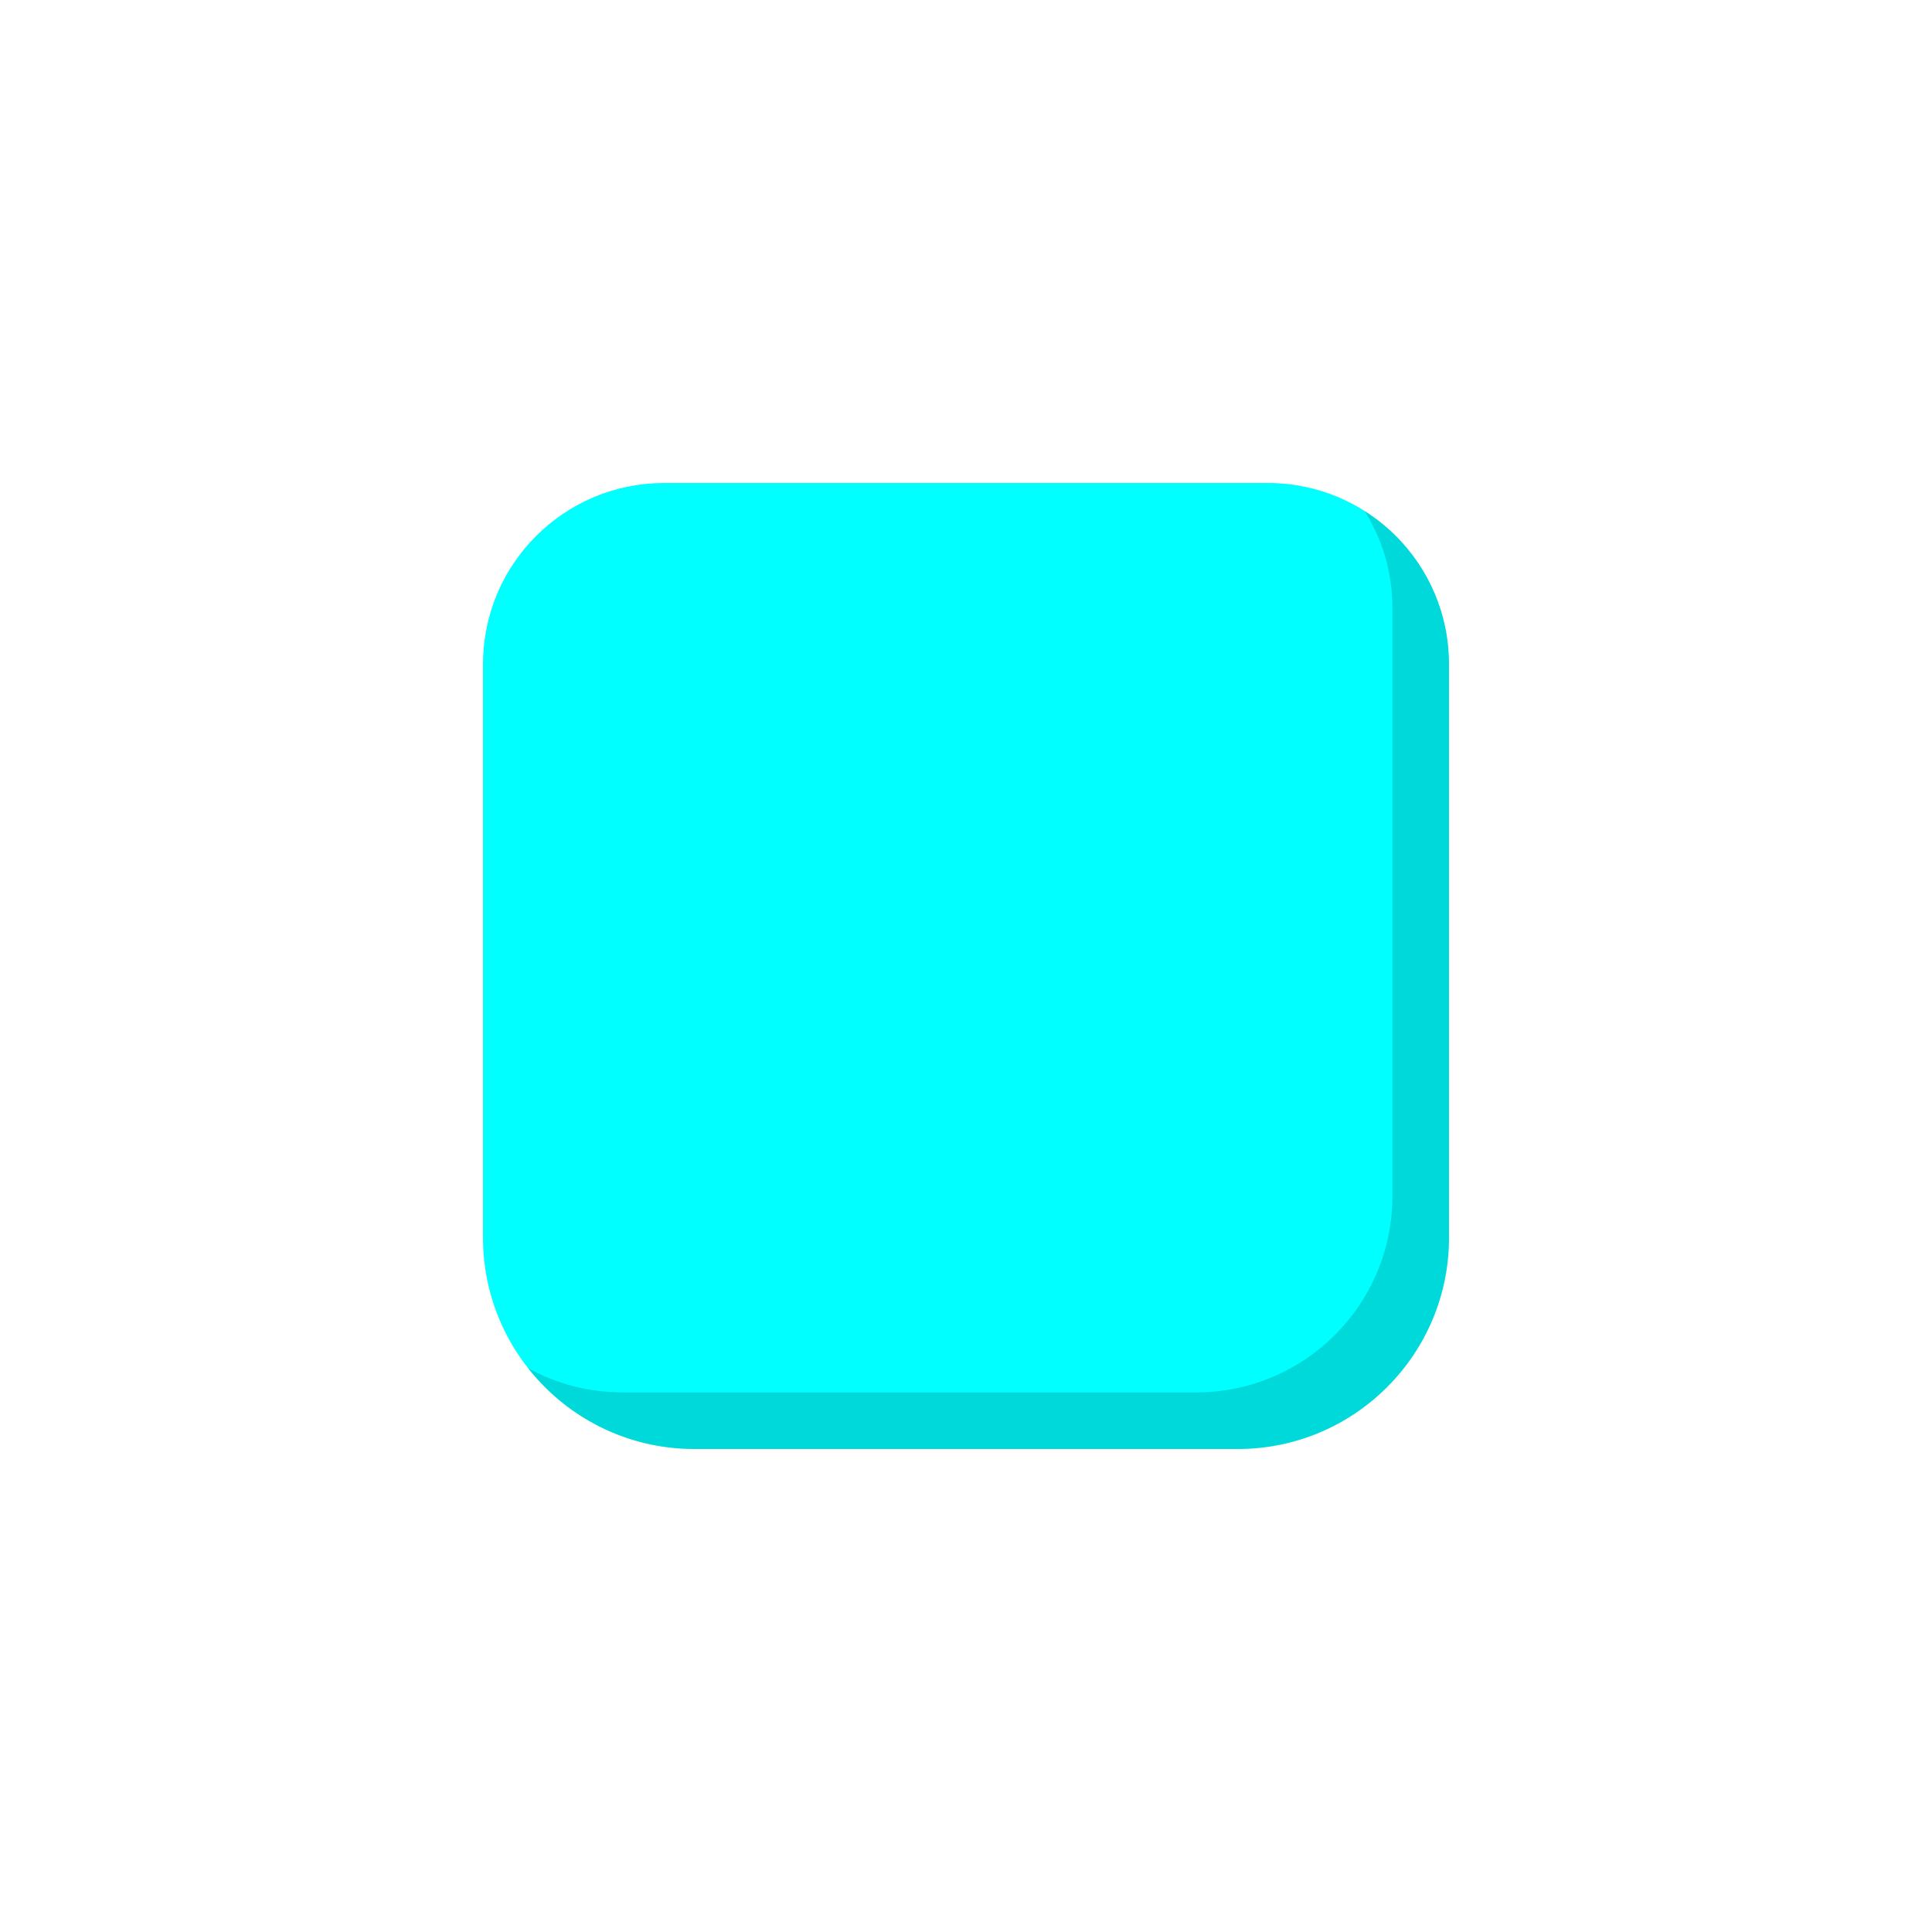 <svg viewBox="0 0 512 512" fill="none" xmlns="http://www.w3.org/2000/svg">
<path d="M128 176C128 149.49 149.49 128 176 128H336C362.51 128 384 149.49 384 176V328C384 358.928 358.928 384 328 384H184C153.072 384 128 358.928 128 328V176Z" fill="#00FFFF"/>
<path fill-rule="evenodd" clip-rule="evenodd" d="M139.948 362.578C150.201 375.622 166.122 384 184 384H328C358.928 384 384 358.928 384 328V176C384 158.905 375.063 143.897 361.607 135.393C366.29 142.804 369 151.586 369 161V317C369 345.719 345.719 369 317 369H165C155.917 369 147.378 366.671 139.948 362.578Z" fill="black" fill-opacity="0.15"/>
</svg>
